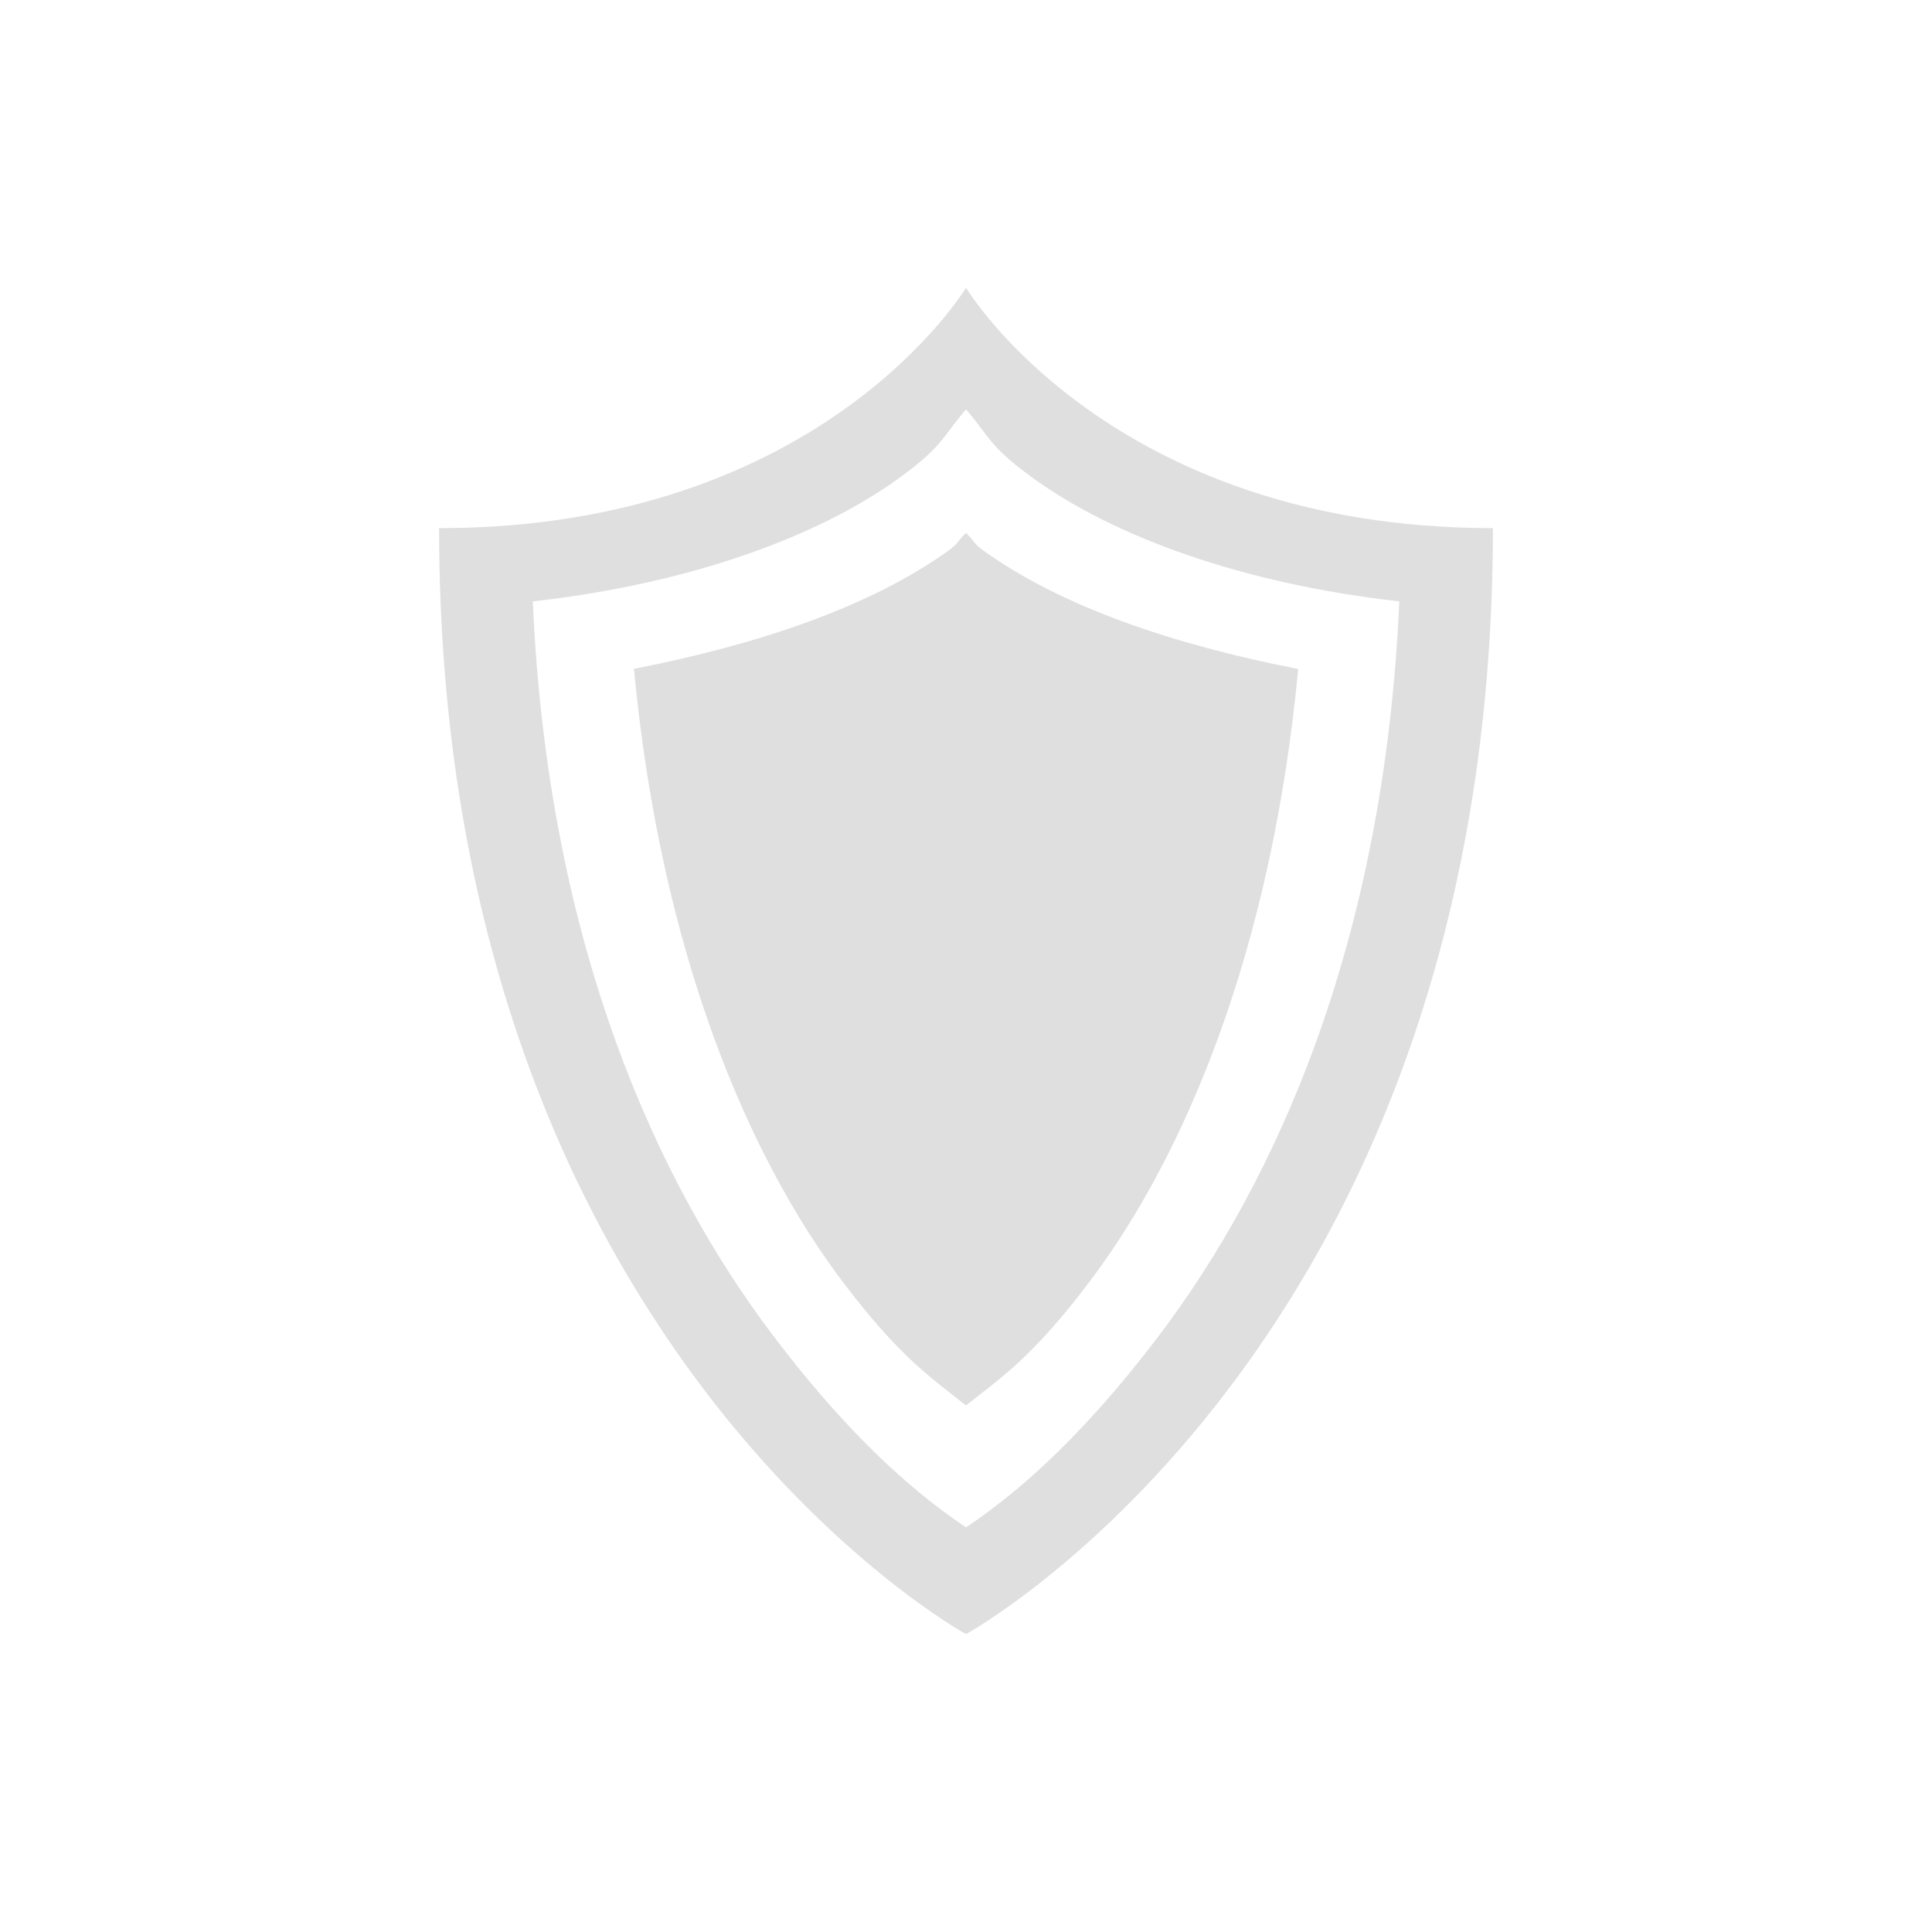 <svg width="22" height="22" version="1.1" xmlns="http://www.w3.org/2000/svg">
<path d="m11 3.276s-1.636 2.738-6 2.738c0 9.31 6 12.594 6 12.594s6-3.284 6-12.594c-4.364 0-6-2.738-6-2.738zm0 1.386c0.272 0.312 0.257 0.42 0.781 0.795 0.912 0.654 2.362 1.19 4.153 1.391-0.174 3.943-1.439 6.642-2.73 8.352-0.982 1.298-1.74 1.878-2.204 2.193-0.463-0.315-1.222-0.895-2.203-2.193-1.292-1.71-2.557-4.409-2.73-8.352 1.79-0.2 3.24-0.737 4.152-1.39 0.524-0.377 0.51-0.483 0.781-0.796zm0 1.409c-0.092 0.08-0.073 0.108-0.2 0.199-0.888 0.637-2.15 1.066-3.581 1.346 0.305 3.23 1.302 5.558 2.377 6.98 0.656 0.868 1.015 1.097 1.404 1.408 0.39-0.31 0.75-0.54 1.406-1.408 1.075-1.422 2.072-3.749 2.377-6.978-1.432-0.28-2.695-0.71-3.584-1.348-0.126-0.09-0.107-0.12-0.199-0.2z" color="#000000" fill="#dfdfdf" overflow="visible"/>
</svg>
